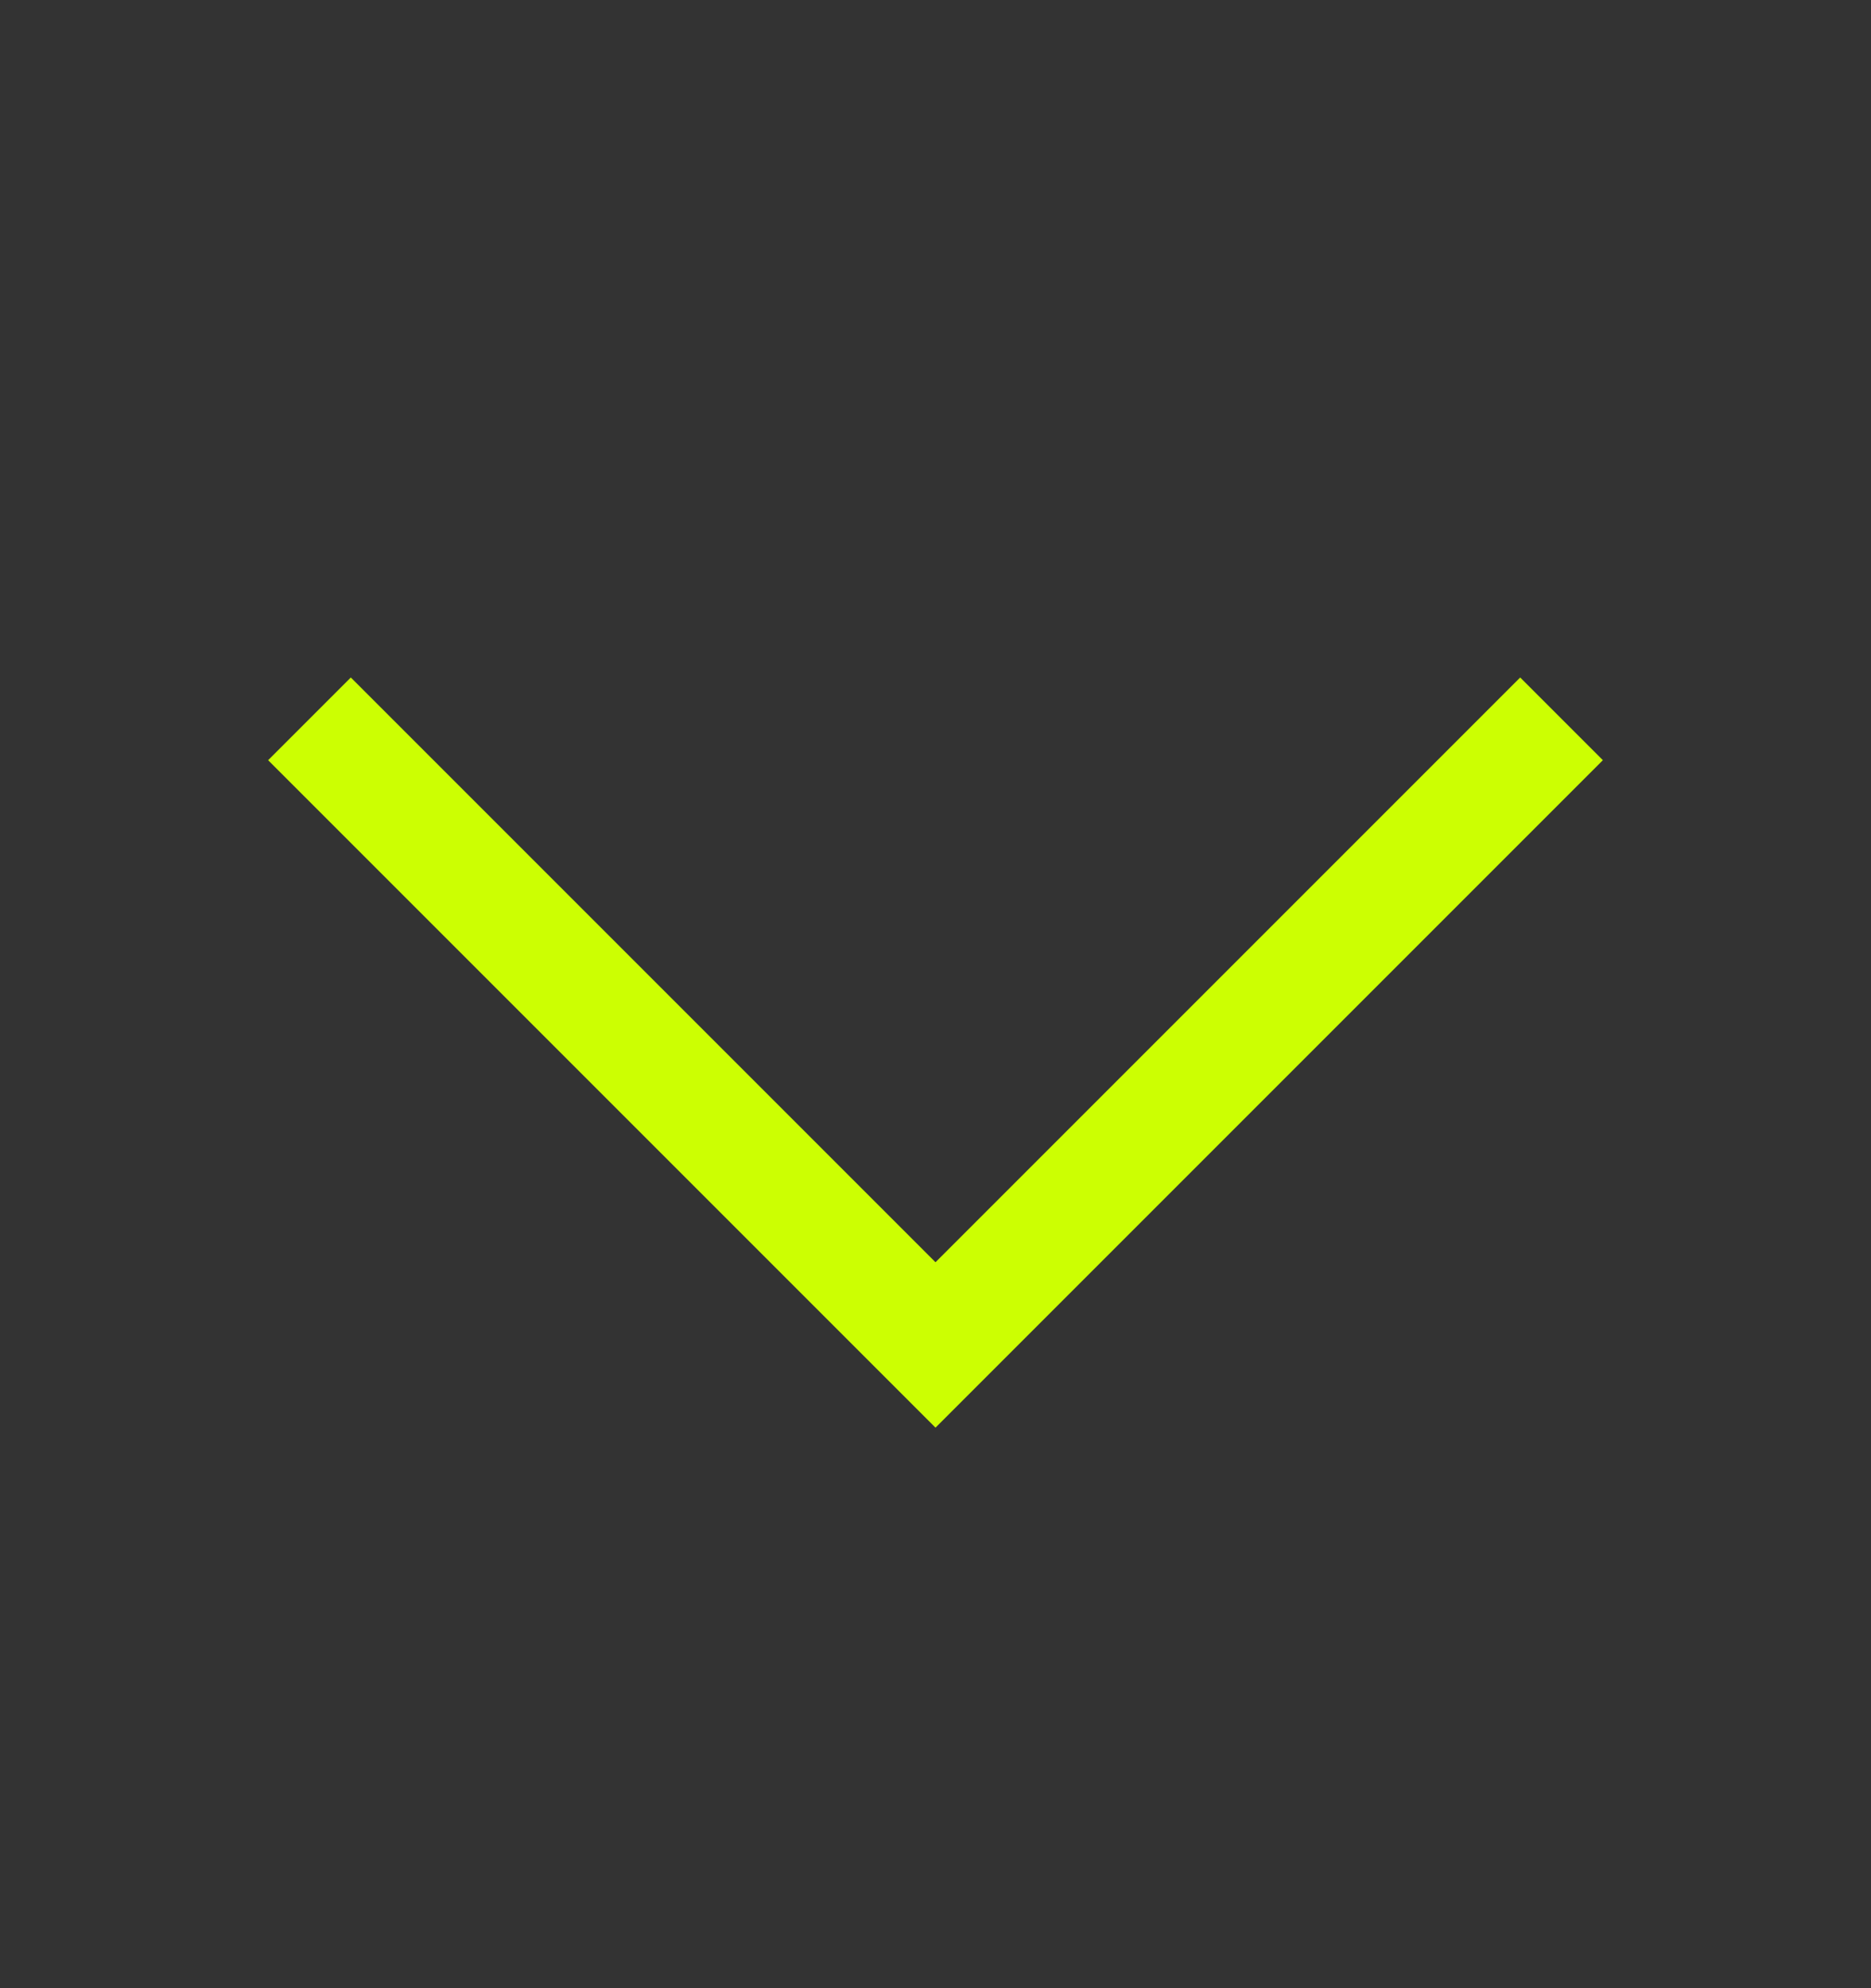 <svg width="16" height="17" viewBox="0 0 16 17" fill="none" xmlns="http://www.w3.org/2000/svg">
<rect x="0" y="0" width="16" height="17" fill="#333333" stroke="none"/>
<path d="M3 6.5L8 11.5L13 6.5" stroke="#CCFF02" stroke-linecap="square"/>
</svg>
